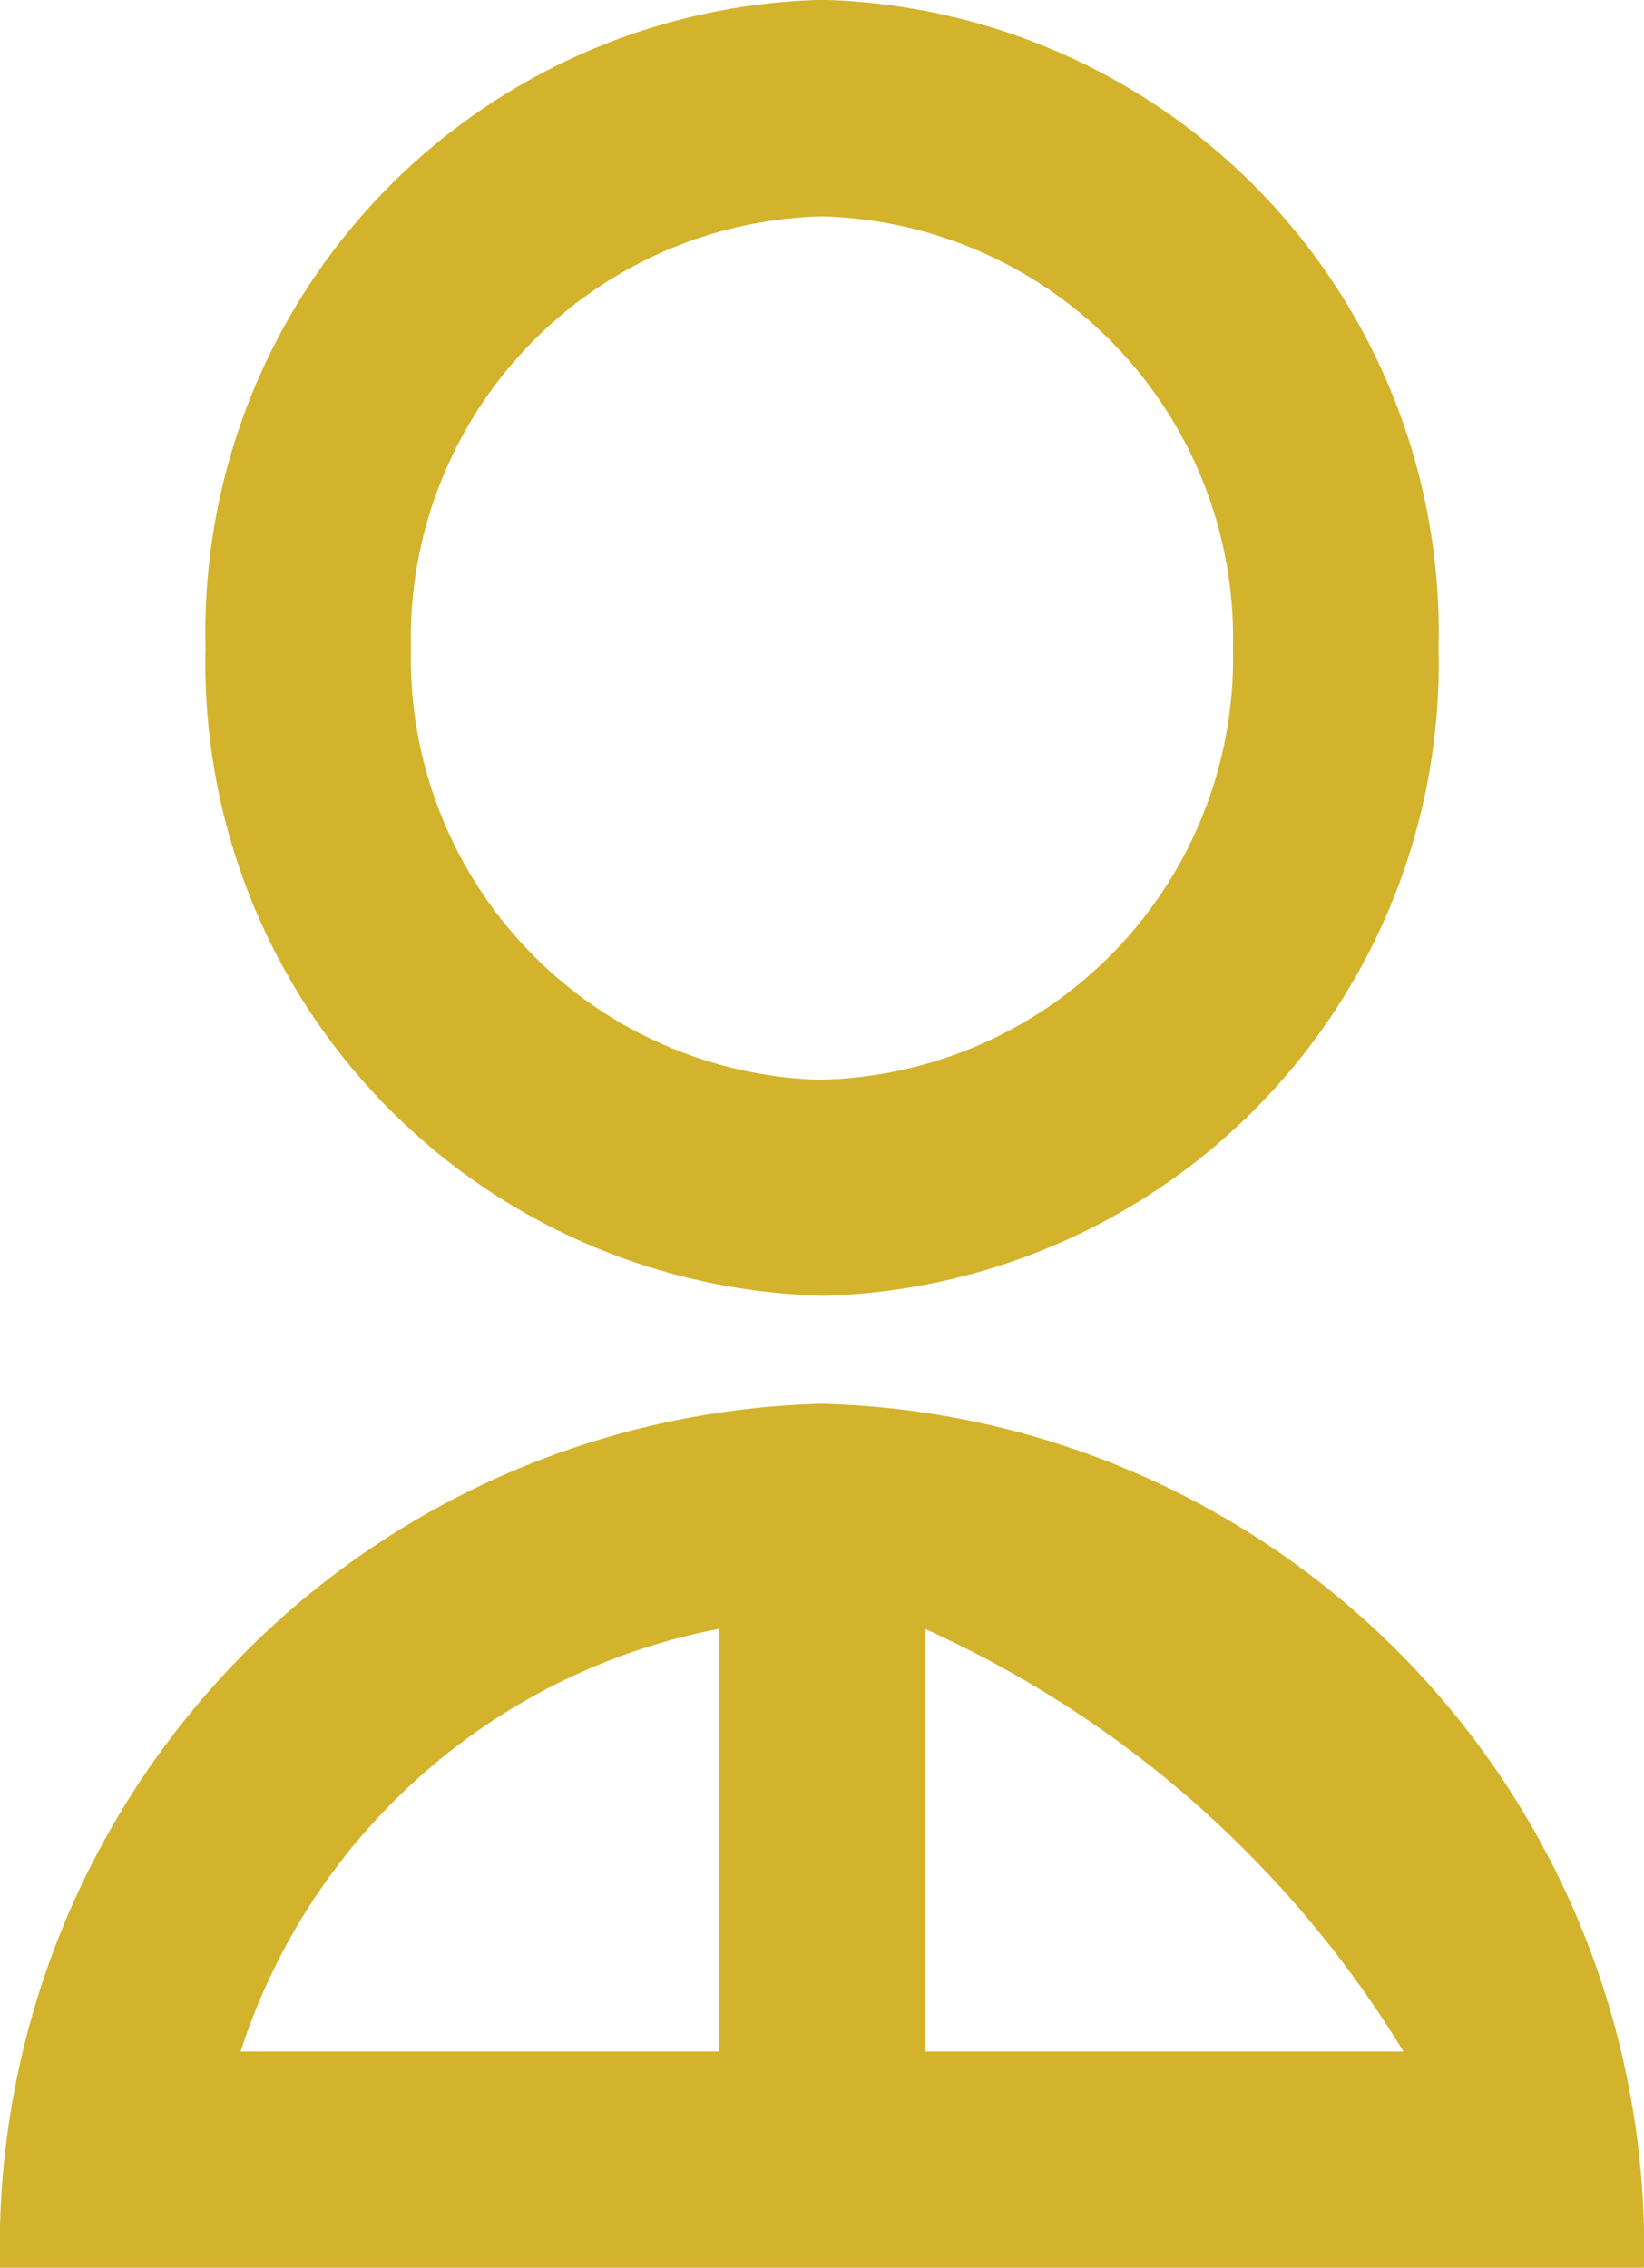 <svg xmlns="http://www.w3.org/2000/svg" width="18.667" height="25.75"><path data-name="Path 24" d="M0 25.75a9.58 9.58 0 0 1 9.333-9.81 9.58 9.58 0 0 1 9.333 9.81zm10.5-7.255v4.8h5.436a12.288 12.288 0 0 0-5.436-4.8zm-2.333 4.8v-4.8a7.115 7.115 0 0 0-5.435 4.8zm1.167-8.583a7.183 7.183 0 0 1-7-7.357 7.183 7.183 0 0 1 7-7.357 7.183 7.183 0 0 1 7 7.357 7.183 7.183 0 0 1-7.001 7.359zm0-2.452A4.789 4.789 0 0 0 14 7.357a4.789 4.789 0 0 0-4.667-4.9 4.789 4.789 0 0 0-4.667 4.9 4.789 4.789 0 0 0 4.667 4.905z" fill="#D2B32B"/></svg>